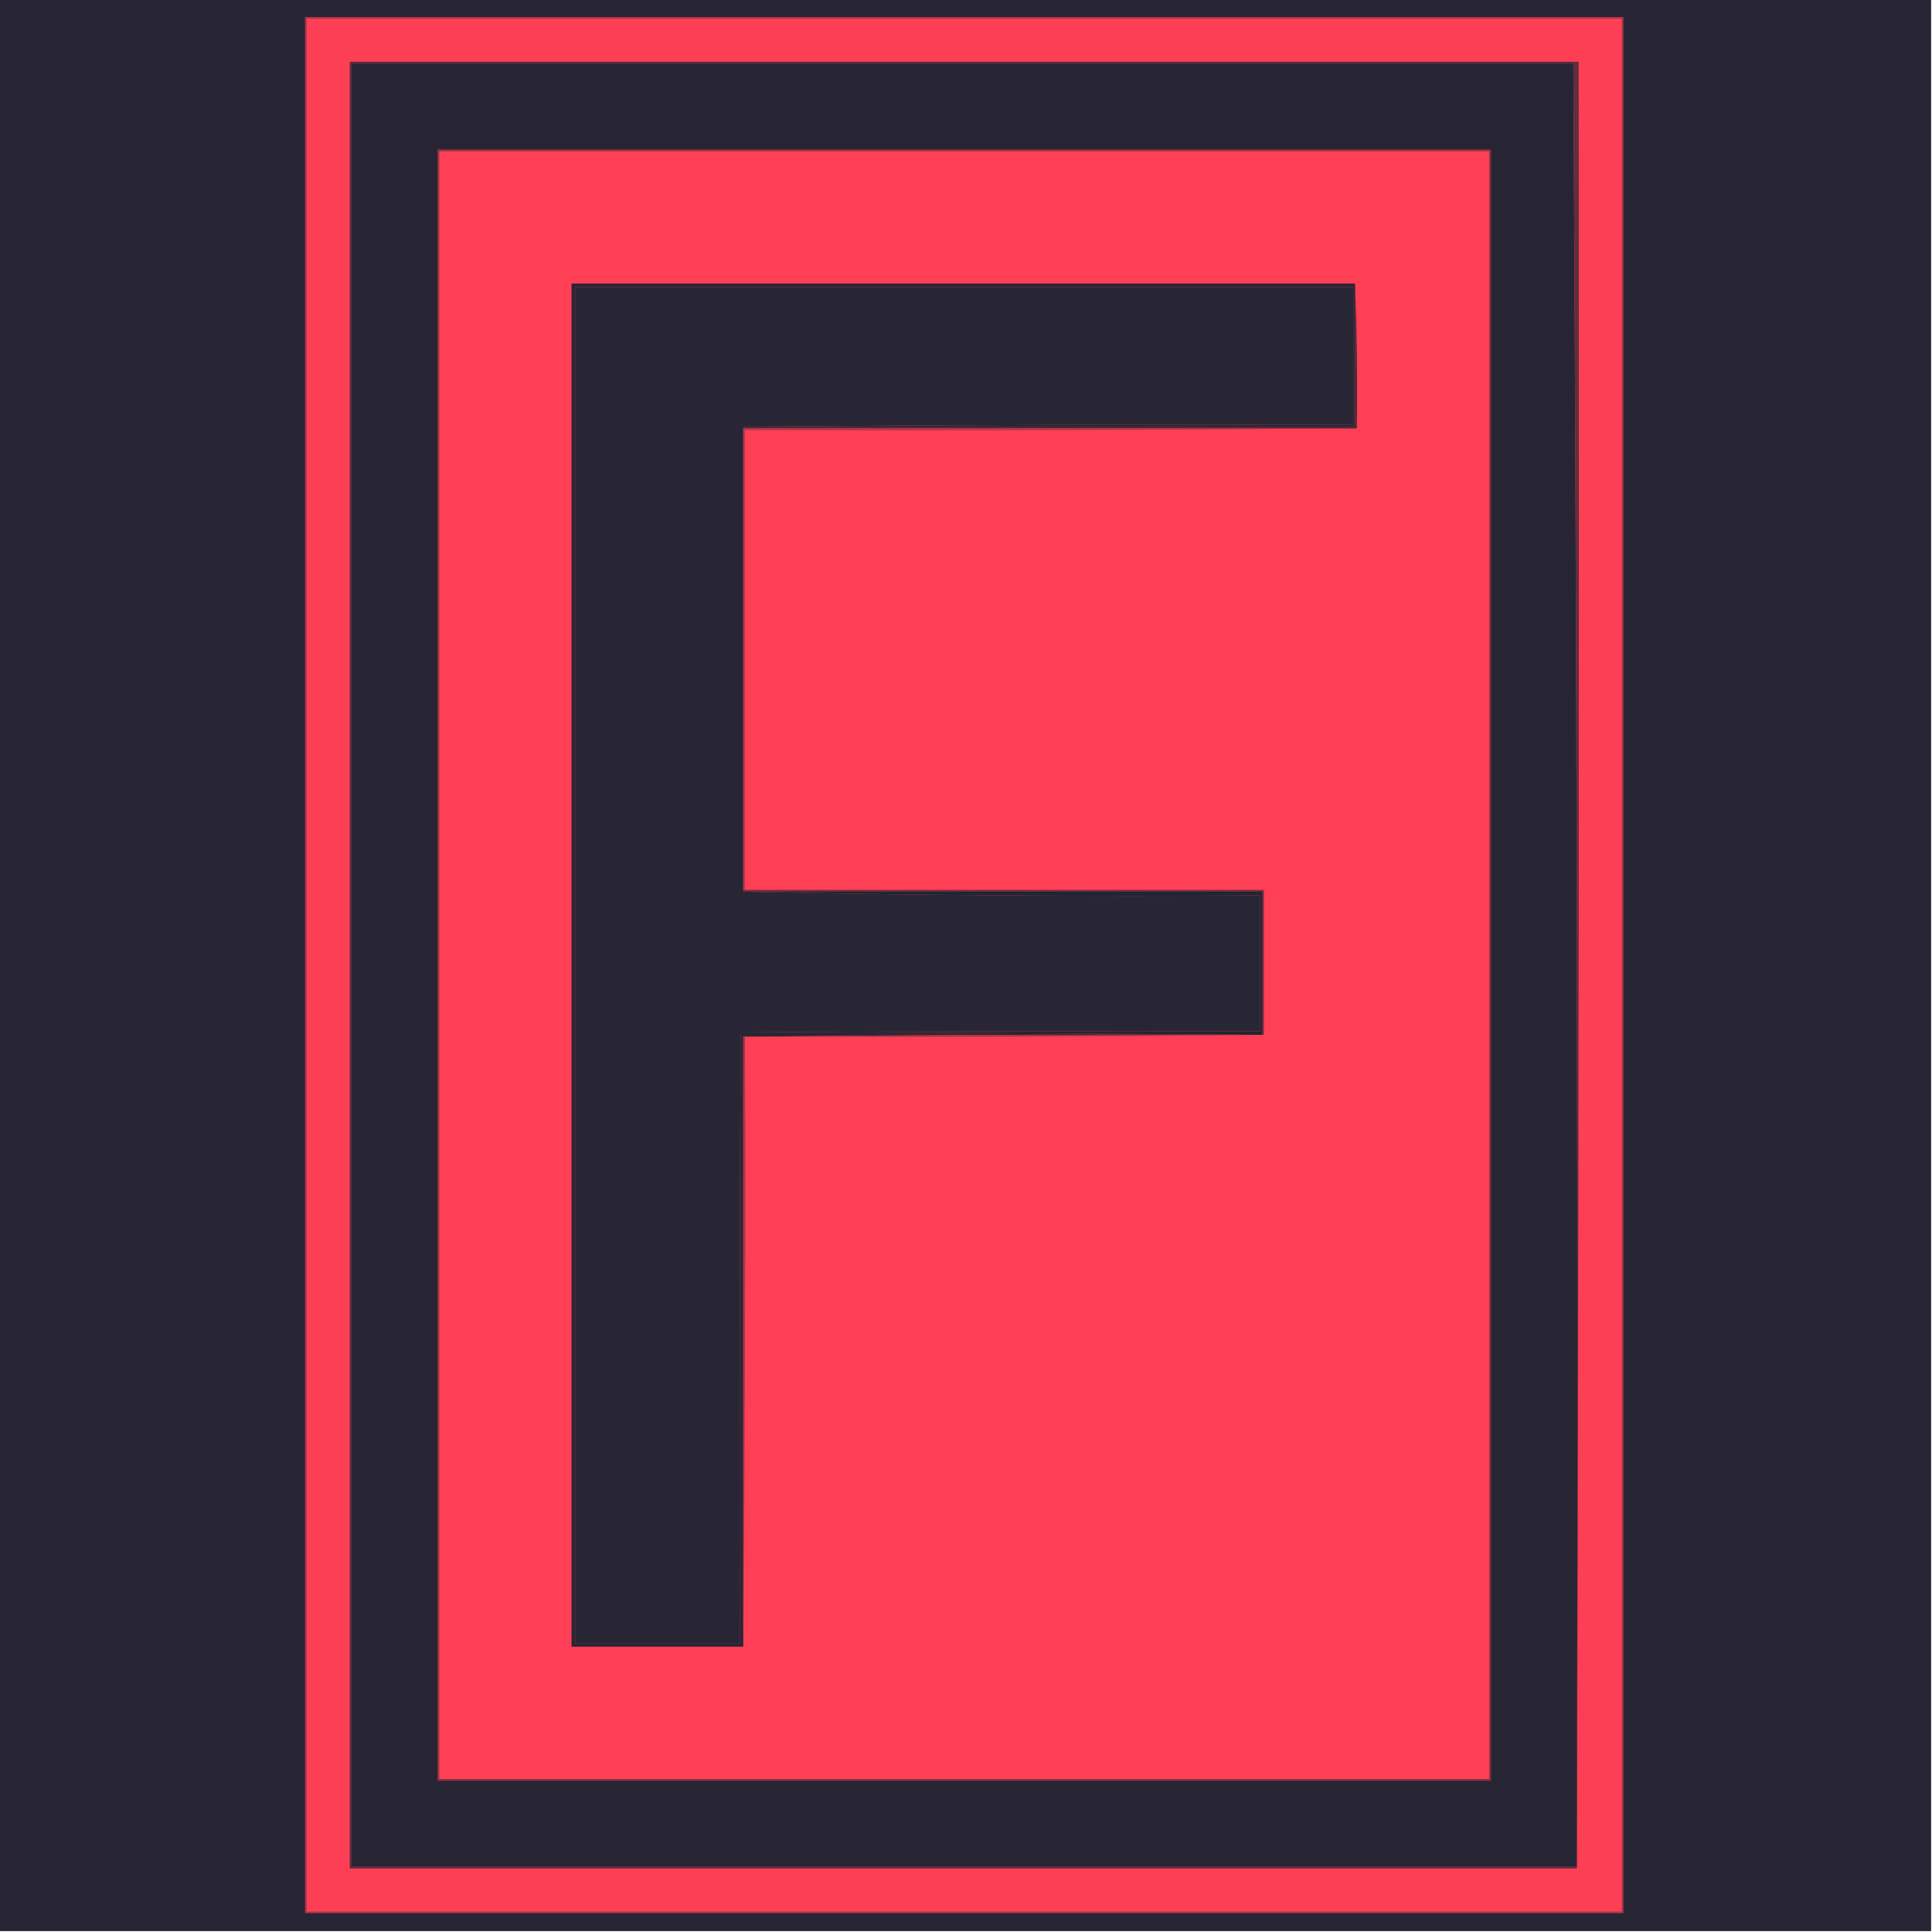 <?xml version="1.0" encoding="UTF-8"?>
<!DOCTYPE svg PUBLIC "-//W3C//DTD SVG 1.1//EN" "http://www.w3.org/Graphics/SVG/1.1/DTD/svg11.dtd">
<svg xmlns="http://www.w3.org/2000/svg" version="1.1" width="1080px" height="1080px" style="shape-rendering:geometricPrecision; text-rendering:geometricPrecision; image-rendering:optimizeQuality; fill-rule:evenodd; clip-rule:evenodd" xmlns:xlink="http://www.w3.org/1999/xlink">
<g><path style="opacity:1" fill="#272534" d="M -0.5,-0.5 C 359.5,-0.5 719.5,-0.5 1079.5,-0.5C 1079.5,359.5 1079.5,719.5 1079.5,1079.5C 719.5,1079.5 359.5,1079.5 -0.5,1079.5C -0.5,719.5 -0.5,359.5 -0.5,-0.5 Z"/></g>
<g><path style="opacity:1" fill="#af3549" d="M 170.5,9.5 C 416.167,9.5 661.833,9.5 907.5,9.5C 907.5,362.833 907.5,716.167 907.5,1069.5C 661.833,1069.5 416.167,1069.5 170.5,1069.5C 170.5,716.167 170.5,362.833 170.5,9.5 Z"/></g>
<g><path style="opacity:1" fill="#fe4057" d="M 171.5,10.5 C 416.5,10.5 661.5,10.5 906.5,10.5C 906.5,363.167 906.5,715.833 906.5,1068.5C 661.5,1068.5 416.5,1068.5 171.5,1068.5C 171.5,715.833 171.5,363.167 171.5,10.5 Z"/></g>
<g><path style="opacity:1" fill="#fd3f56" d="M 173.5,12.5 C 417.167,12.5 660.833,12.5 904.5,12.5C 904.5,363.833 904.5,715.167 904.5,1066.5C 660.833,1066.5 417.167,1066.5 173.5,1066.5C 173.5,715.167 173.5,363.833 173.5,12.5 Z"/></g>
<g><path style="opacity:1" fill="#5a2c3c" d="M 879.5,34.5 C 879.5,34.833 879.5,35.167 879.5,35.5C 651.833,35.5 424.167,35.5 196.5,35.5C 196.5,371.5 196.5,707.5 196.5,1043.5C 424.833,1043.5 653.167,1043.5 881.5,1043.5C 881.5,1043.83 881.5,1044.17 881.5,1044.5C 652.833,1044.5 424.167,1044.5 195.5,1044.5C 195.5,707.833 195.5,371.167 195.5,34.5C 423.5,34.5 651.5,34.5 879.5,34.5 Z"/></g>
<g><path style="opacity:1" fill="#272533" d="M 879.5,35.5 C 881.499,371.165 882.166,707.165 881.5,1043.5C 653.167,1043.5 424.833,1043.5 196.5,1043.5C 196.5,707.5 196.5,371.5 196.5,35.5C 424.167,35.5 651.833,35.5 879.5,35.5 Z"/></g>
<g><path style="opacity:1" fill="#622d3d" d="M 879.5,35.5 C 879.5,35.167 879.5,34.833 879.5,34.5C 880.5,34.5 881.5,34.5 882.5,34.5C 882.833,371.334 882.5,708 881.5,1044.5C 881.5,1044.17 881.5,1043.83 881.5,1043.5C 882.166,707.165 881.499,371.165 879.5,35.5 Z"/></g>
<g><path style="opacity:1" fill="#8a3143" d="M 244.5,83.5 C 440.833,83.5 637.167,83.5 833.5,83.5C 833.5,387.5 833.5,691.5 833.5,995.5C 637.167,995.5 440.833,995.5 244.5,995.5C 244.5,691.5 244.5,387.5 244.5,83.5 Z"/></g>
<g><path style="opacity:1" fill="#fe3f56" d="M 245.5,84.5 C 441.167,84.5 636.833,84.5 832.5,84.5C 832.5,387.833 832.5,691.167 832.5,994.5C 636.833,994.5 441.167,994.5 245.5,994.5C 245.5,691.167 245.5,387.833 245.5,84.5 Z"/></g>
<g><path style="opacity:1" fill="#2a2634" d="M 757.5,158.5 C 757.5,185.167 757.5,211.833 757.5,238.5C 643.833,238.5 530.167,238.5 416.5,238.5C 529.665,237.5 642.999,237.167 756.5,237.5C 756.5,211.833 756.5,186.167 756.5,160.5C 611.5,160.5 466.5,160.5 321.5,160.5C 321.5,413.167 321.5,665.833 321.5,918.5C 352.167,918.5 382.833,918.5 413.5,918.5C 413.333,805.166 413.5,691.833 414,578.5C 414.383,579.056 414.883,579.389 415.5,579.5C 415.5,693.167 415.5,806.833 415.5,920.5C 383.5,920.5 351.5,920.5 319.5,920.5C 319.5,666.5 319.5,412.5 319.5,158.5C 465.5,158.5 611.5,158.5 757.5,158.5 Z"/></g>
<g><path style="opacity:1" fill="#282634" d="M 416.5,238.5 C 415.833,238.5 415.5,238.833 415.5,239.5C 415.5,325.5 415.5,411.5 415.5,497.5C 415.5,497.833 415.5,498.167 415.5,498.5C 511.494,500.498 607.828,501.164 704.5,500.5C 704.5,525.833 704.5,551.167 704.5,576.5C 608.166,576.333 511.833,576.5 415.5,577C 512.001,577.167 608.334,577.667 704.5,578.5C 607.999,578.167 511.665,578.501 415.5,579.5C 414.883,579.389 414.383,579.056 414,578.5C 413.5,691.833 413.333,805.166 413.5,918.5C 382.833,918.5 352.167,918.5 321.5,918.5C 321.5,665.833 321.5,413.167 321.5,160.5C 466.5,160.5 611.5,160.5 756.5,160.5C 756.5,186.167 756.5,211.833 756.5,237.5C 642.999,237.167 529.665,237.5 416.5,238.5 Z"/></g>
<g><path style="opacity:1" fill="#472939" d="M 757.5,158.5 C 758.498,185.328 758.831,212.328 758.5,239.5C 644.167,239.5 529.833,239.5 415.5,239.5C 415.5,238.833 415.833,238.5 416.5,238.5C 530.167,238.5 643.833,238.5 757.5,238.5C 757.5,211.833 757.5,185.167 757.5,158.5 Z"/></g>
<g><path style="opacity:1" fill="#b8374b" d="M 415.5,239.5 C 529.833,239.5 644.167,239.5 758.5,239.5C 644.668,240.5 530.668,240.833 416.5,240.5C 416.5,326.167 416.5,411.833 416.5,497.5C 416.167,497.5 415.833,497.5 415.5,497.5C 415.5,411.5 415.5,325.5 415.5,239.5 Z"/></g>
<g><path style="opacity:1" fill="#672d3e" d="M 415.5,498.5 C 415.5,498.167 415.5,497.833 415.5,497.5C 415.833,497.5 416.167,497.5 416.5,497.5C 513.167,497.5 609.833,497.5 706.5,497.5C 706.5,524.5 706.5,551.5 706.5,578.5C 706.167,578.5 705.833,578.5 705.5,578.5C 705.5,551.833 705.5,525.167 705.5,498.5C 608.833,498.5 512.167,498.5 415.5,498.5 Z"/></g>
<g><path style="opacity:1" fill="#202532" d="M 415.5,498.5 C 512.167,498.5 608.833,498.5 705.5,498.5C 705.5,525.167 705.5,551.833 705.5,578.5C 705.167,578.5 704.833,578.5 704.5,578.5C 608.334,577.667 512.001,577.167 415.5,577C 511.833,576.5 608.166,576.333 704.5,576.5C 704.5,551.167 704.5,525.833 704.5,500.5C 607.828,501.164 511.494,500.498 415.5,498.5 Z"/></g>
<g><path style="opacity:1" fill="#a73548" d="M 704.5,578.5 C 704.833,578.5 705.167,578.5 705.5,578.5C 705.833,578.5 706.167,578.5 706.5,578.5C 610.001,579.499 513.335,579.833 416.5,579.5C 416.833,693.335 416.5,807.001 415.5,920.5C 415.5,806.833 415.5,693.167 415.5,579.5C 511.665,578.501 607.999,578.167 704.5,578.5 Z"/></g>
</svg>
